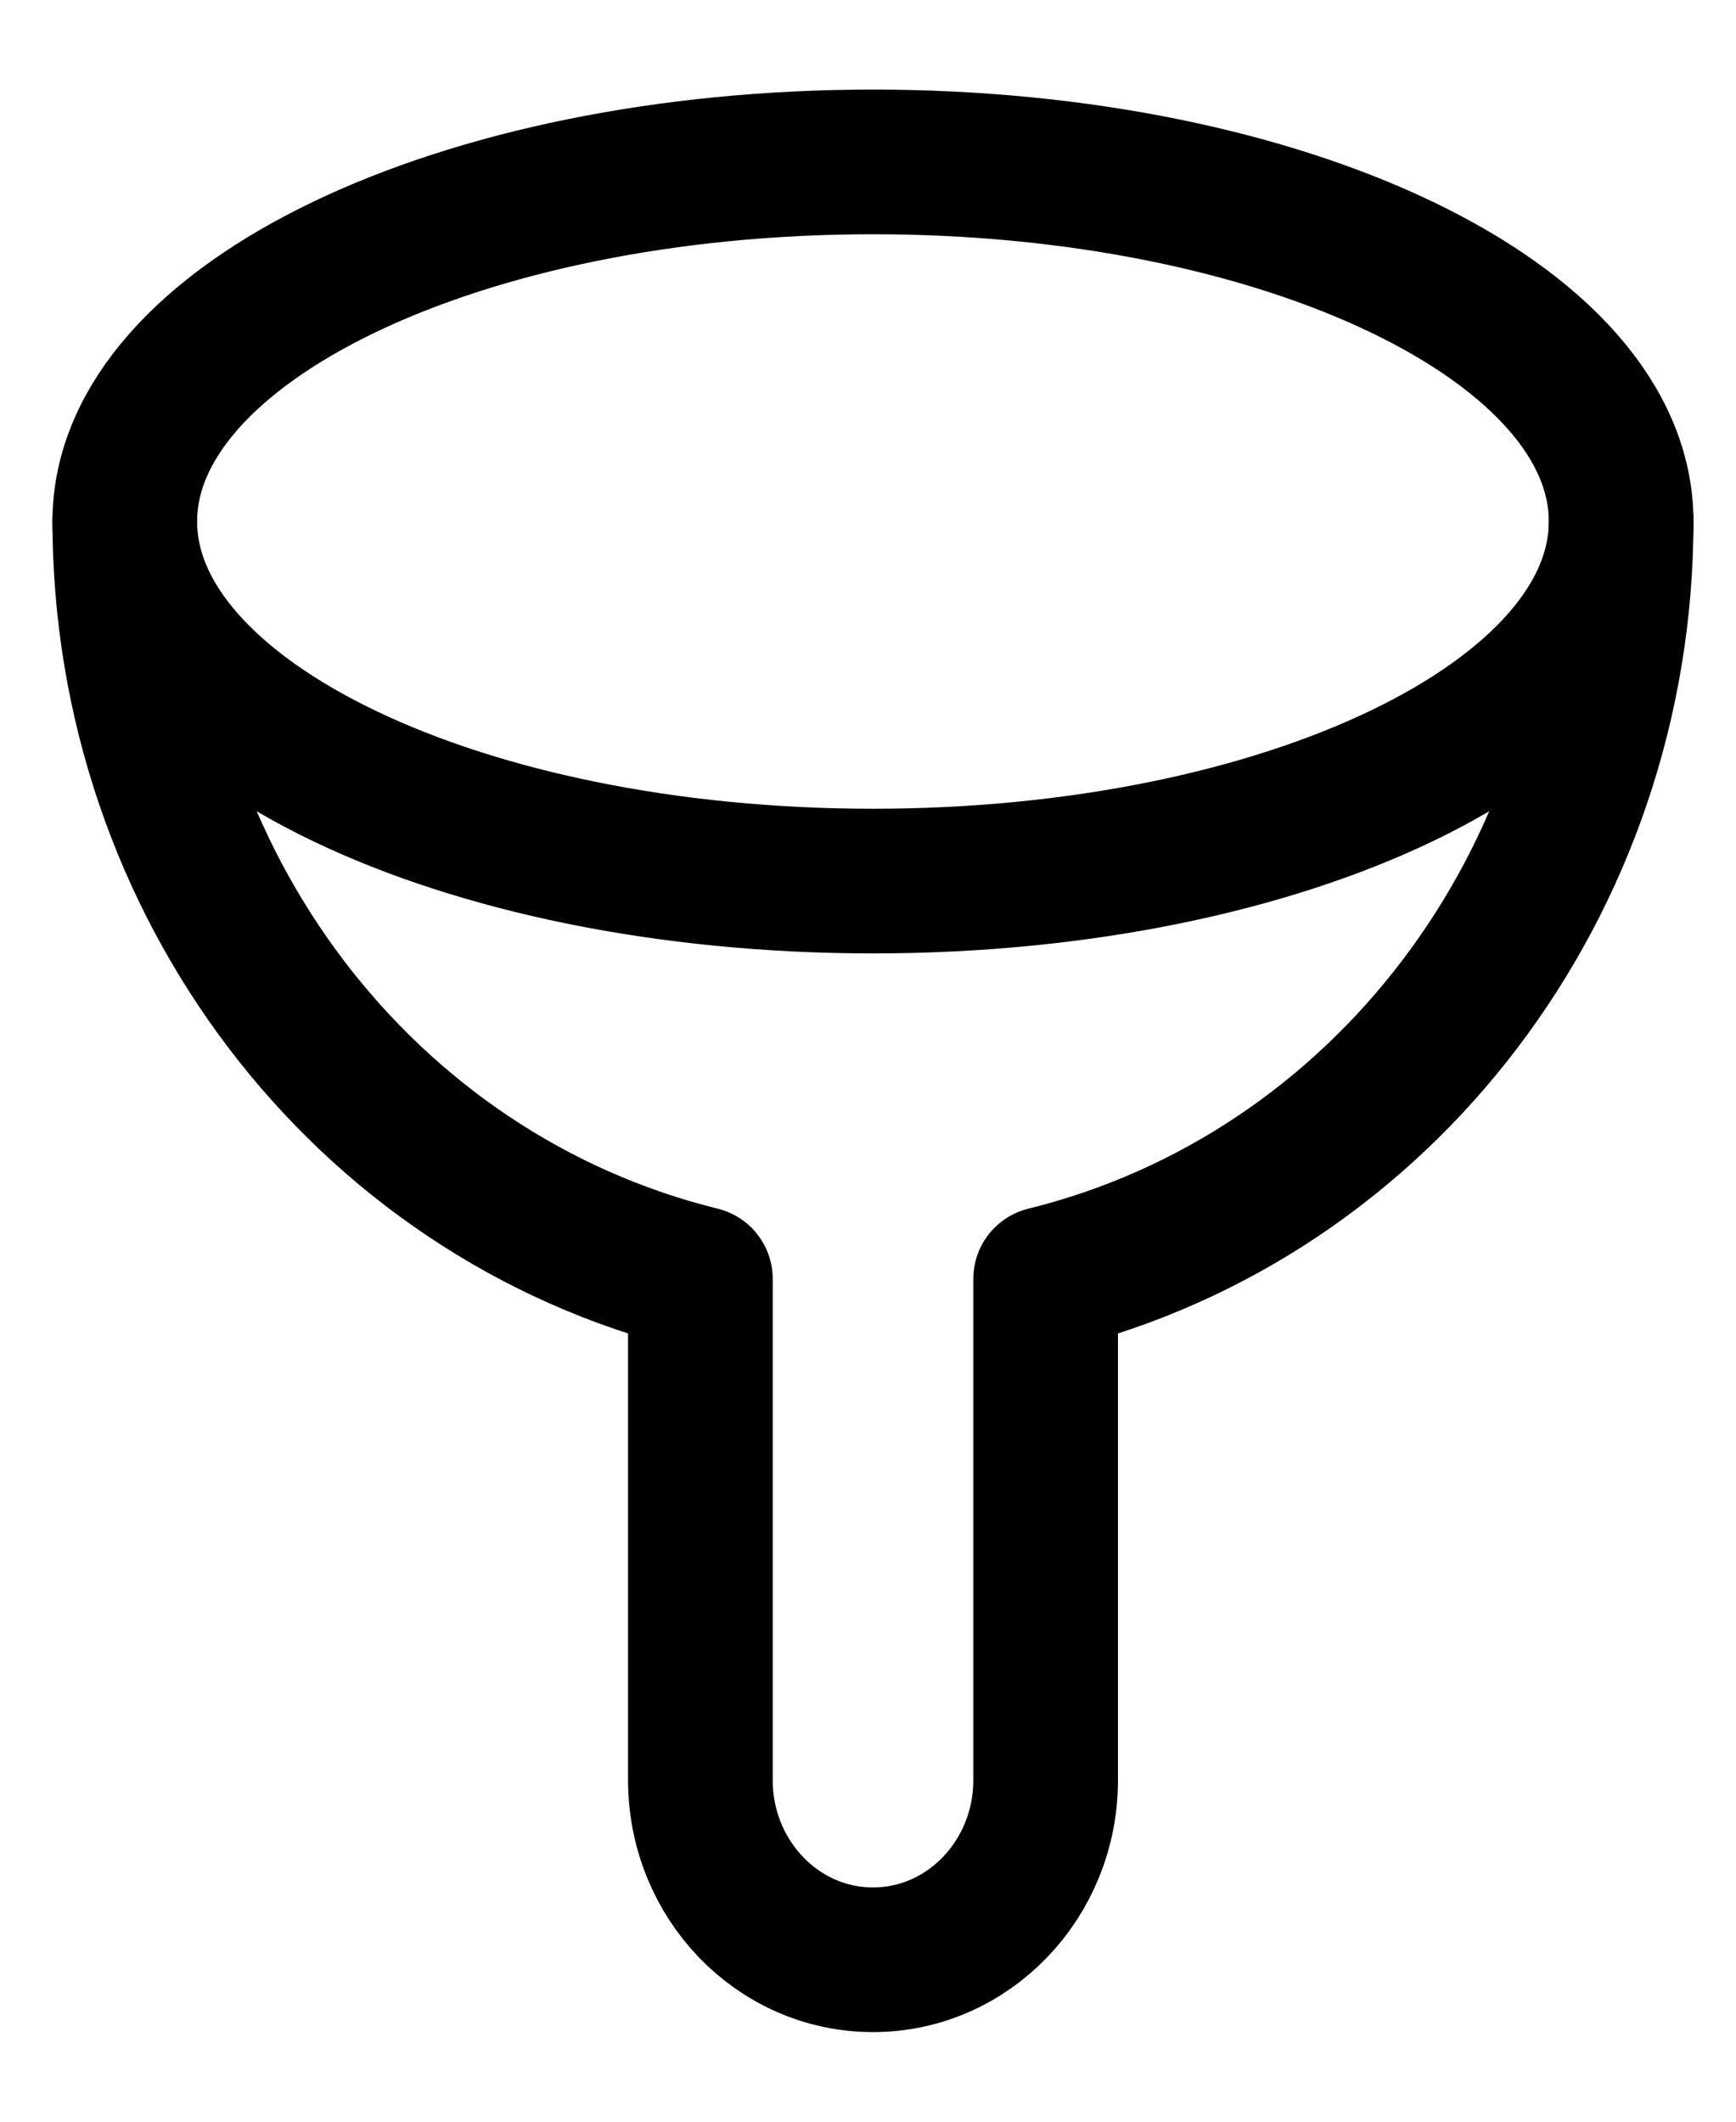 <svg width="18" height="22" viewBox="0 0 18 22" fill="none" xmlns="http://www.w3.org/2000/svg">
<path fill-rule="evenodd" clip-rule="evenodd" d="M9.052 9.136C13.336 9.136 16.809 7.467 16.809 5.407C16.809 3.348 13.336 1.679 9.052 1.679C4.767 1.679 1.294 3.348 1.294 5.407C1.294 7.467 4.767 9.136 9.052 9.136Z" stroke="black" stroke-width="1.5" stroke-linecap="round" stroke-linejoin="round"/>
<path d="M1.294 5.407C1.296 9.148 3.766 12.399 7.262 13.261V18.457C7.262 19.487 8.063 20.321 9.052 20.321C10.04 20.321 10.842 19.487 10.842 18.457V13.261C14.338 12.399 16.807 9.148 16.809 5.407" stroke="black" stroke-width="1.5" stroke-linecap="round" stroke-linejoin="round"/>
</svg>
